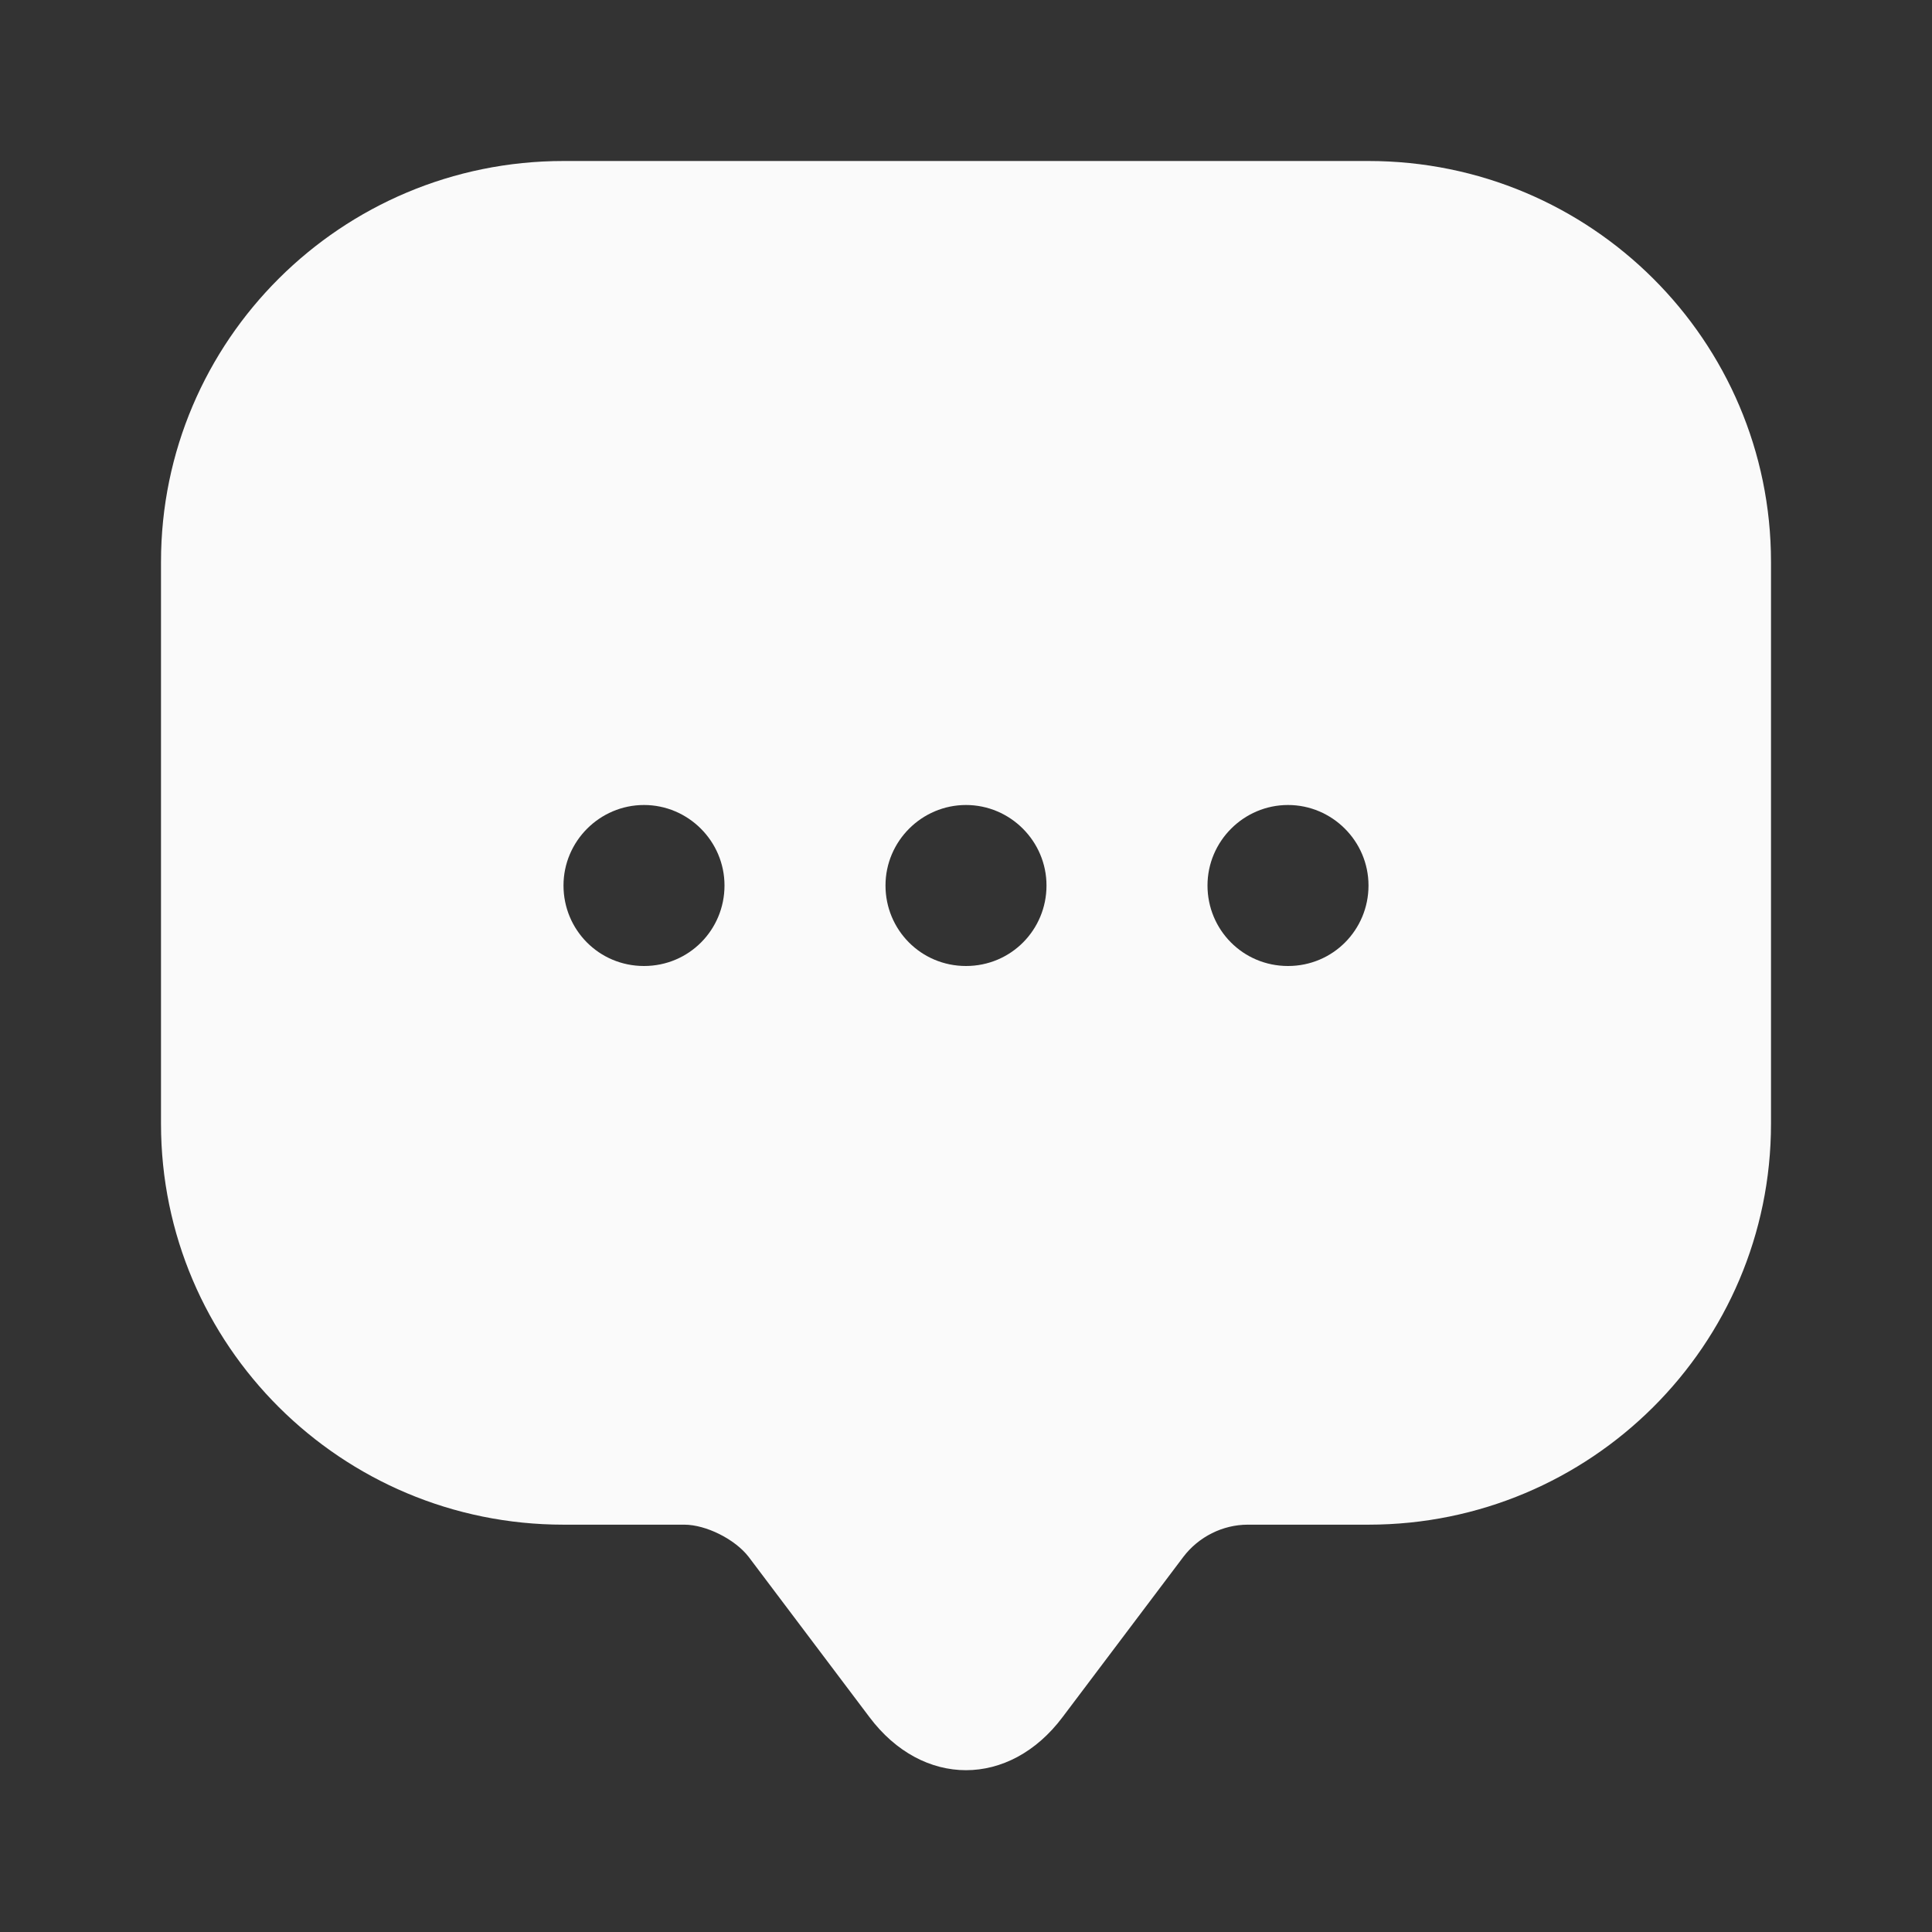 <svg width="12" height="12" viewBox="0 0 12 12" fill="none" xmlns="http://www.w3.org/2000/svg">
<rect x="0" y="0" width="12" height="12" fill="#333333" stroke="none"/>
<path d="M8.5 1H3.5C2.12 1 1 2.115 1 3.49V6.48V6.98C1 8.355 2.12 9.47 3.5 9.47H4.25C4.385 9.47 4.565 9.56 4.65 9.67L5.4 10.665C5.73 11.105 6.27 11.105 6.6 10.665L7.35 9.67C7.445 9.545 7.595 9.47 7.75 9.47H8.5C9.88 9.47 11 8.355 11 6.98V3.49C11 2.115 9.88 1 8.5 1ZM4 6C3.72 6 3.5 5.775 3.5 5.5C3.5 5.225 3.725 5 4 5C4.275 5 4.5 5.225 4.5 5.5C4.5 5.775 4.28 6 4 6ZM6 6C5.72 6 5.5 5.775 5.5 5.5C5.5 5.225 5.725 5 6 5C6.275 5 6.5 5.225 6.5 5.5C6.5 5.775 6.28 6 6 6ZM8 6C7.72 6 7.5 5.775 7.5 5.5C7.5 5.225 7.725 5 8 5C8.275 5 8.5 5.225 8.5 5.5C8.5 5.775 8.28 6 8 6Z" fill="#FAFAFA"/>
</svg>
